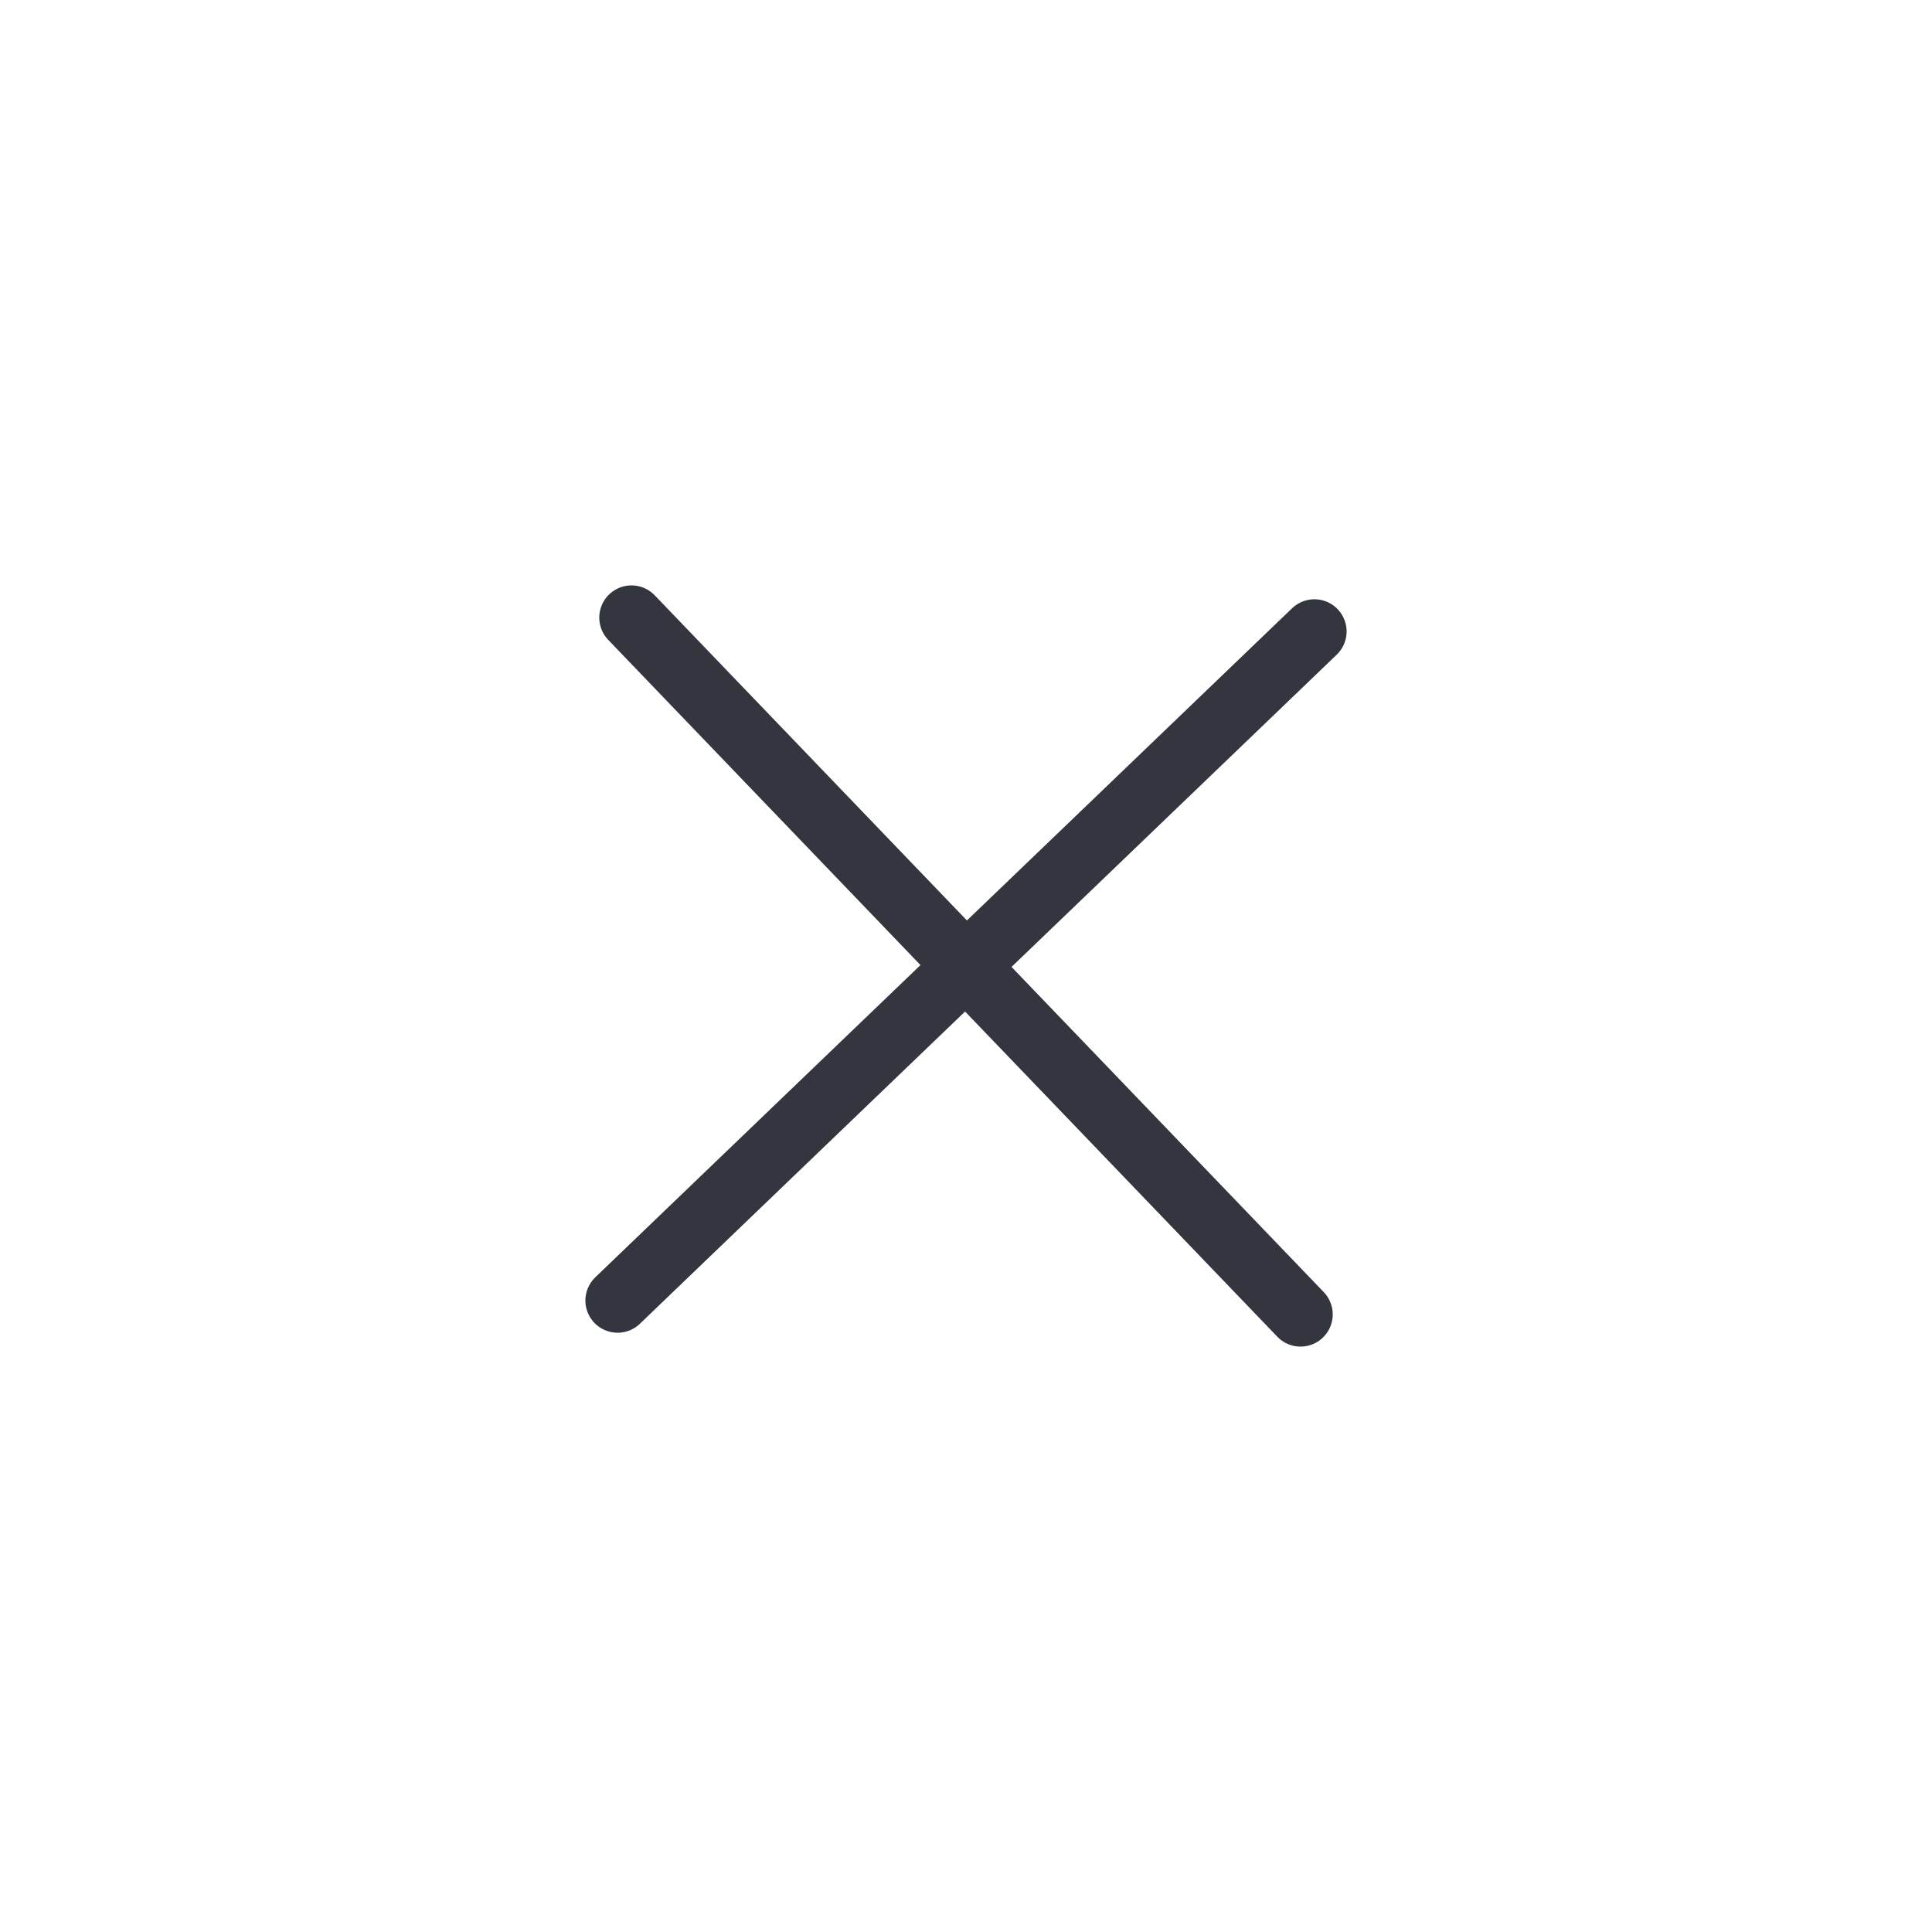 <svg width="60" height="60" viewBox="0 0 60 60" fill="none" xmlns="http://www.w3.org/2000/svg">
<path d="M40.82 19.611L19.18 40.389" stroke="#33363F" stroke-width="2" stroke-linecap="round"/>
<path d="M40.389 40.82L19.611 19.18" stroke="#33363F" stroke-width="2" stroke-linecap="round"/>
</svg>
